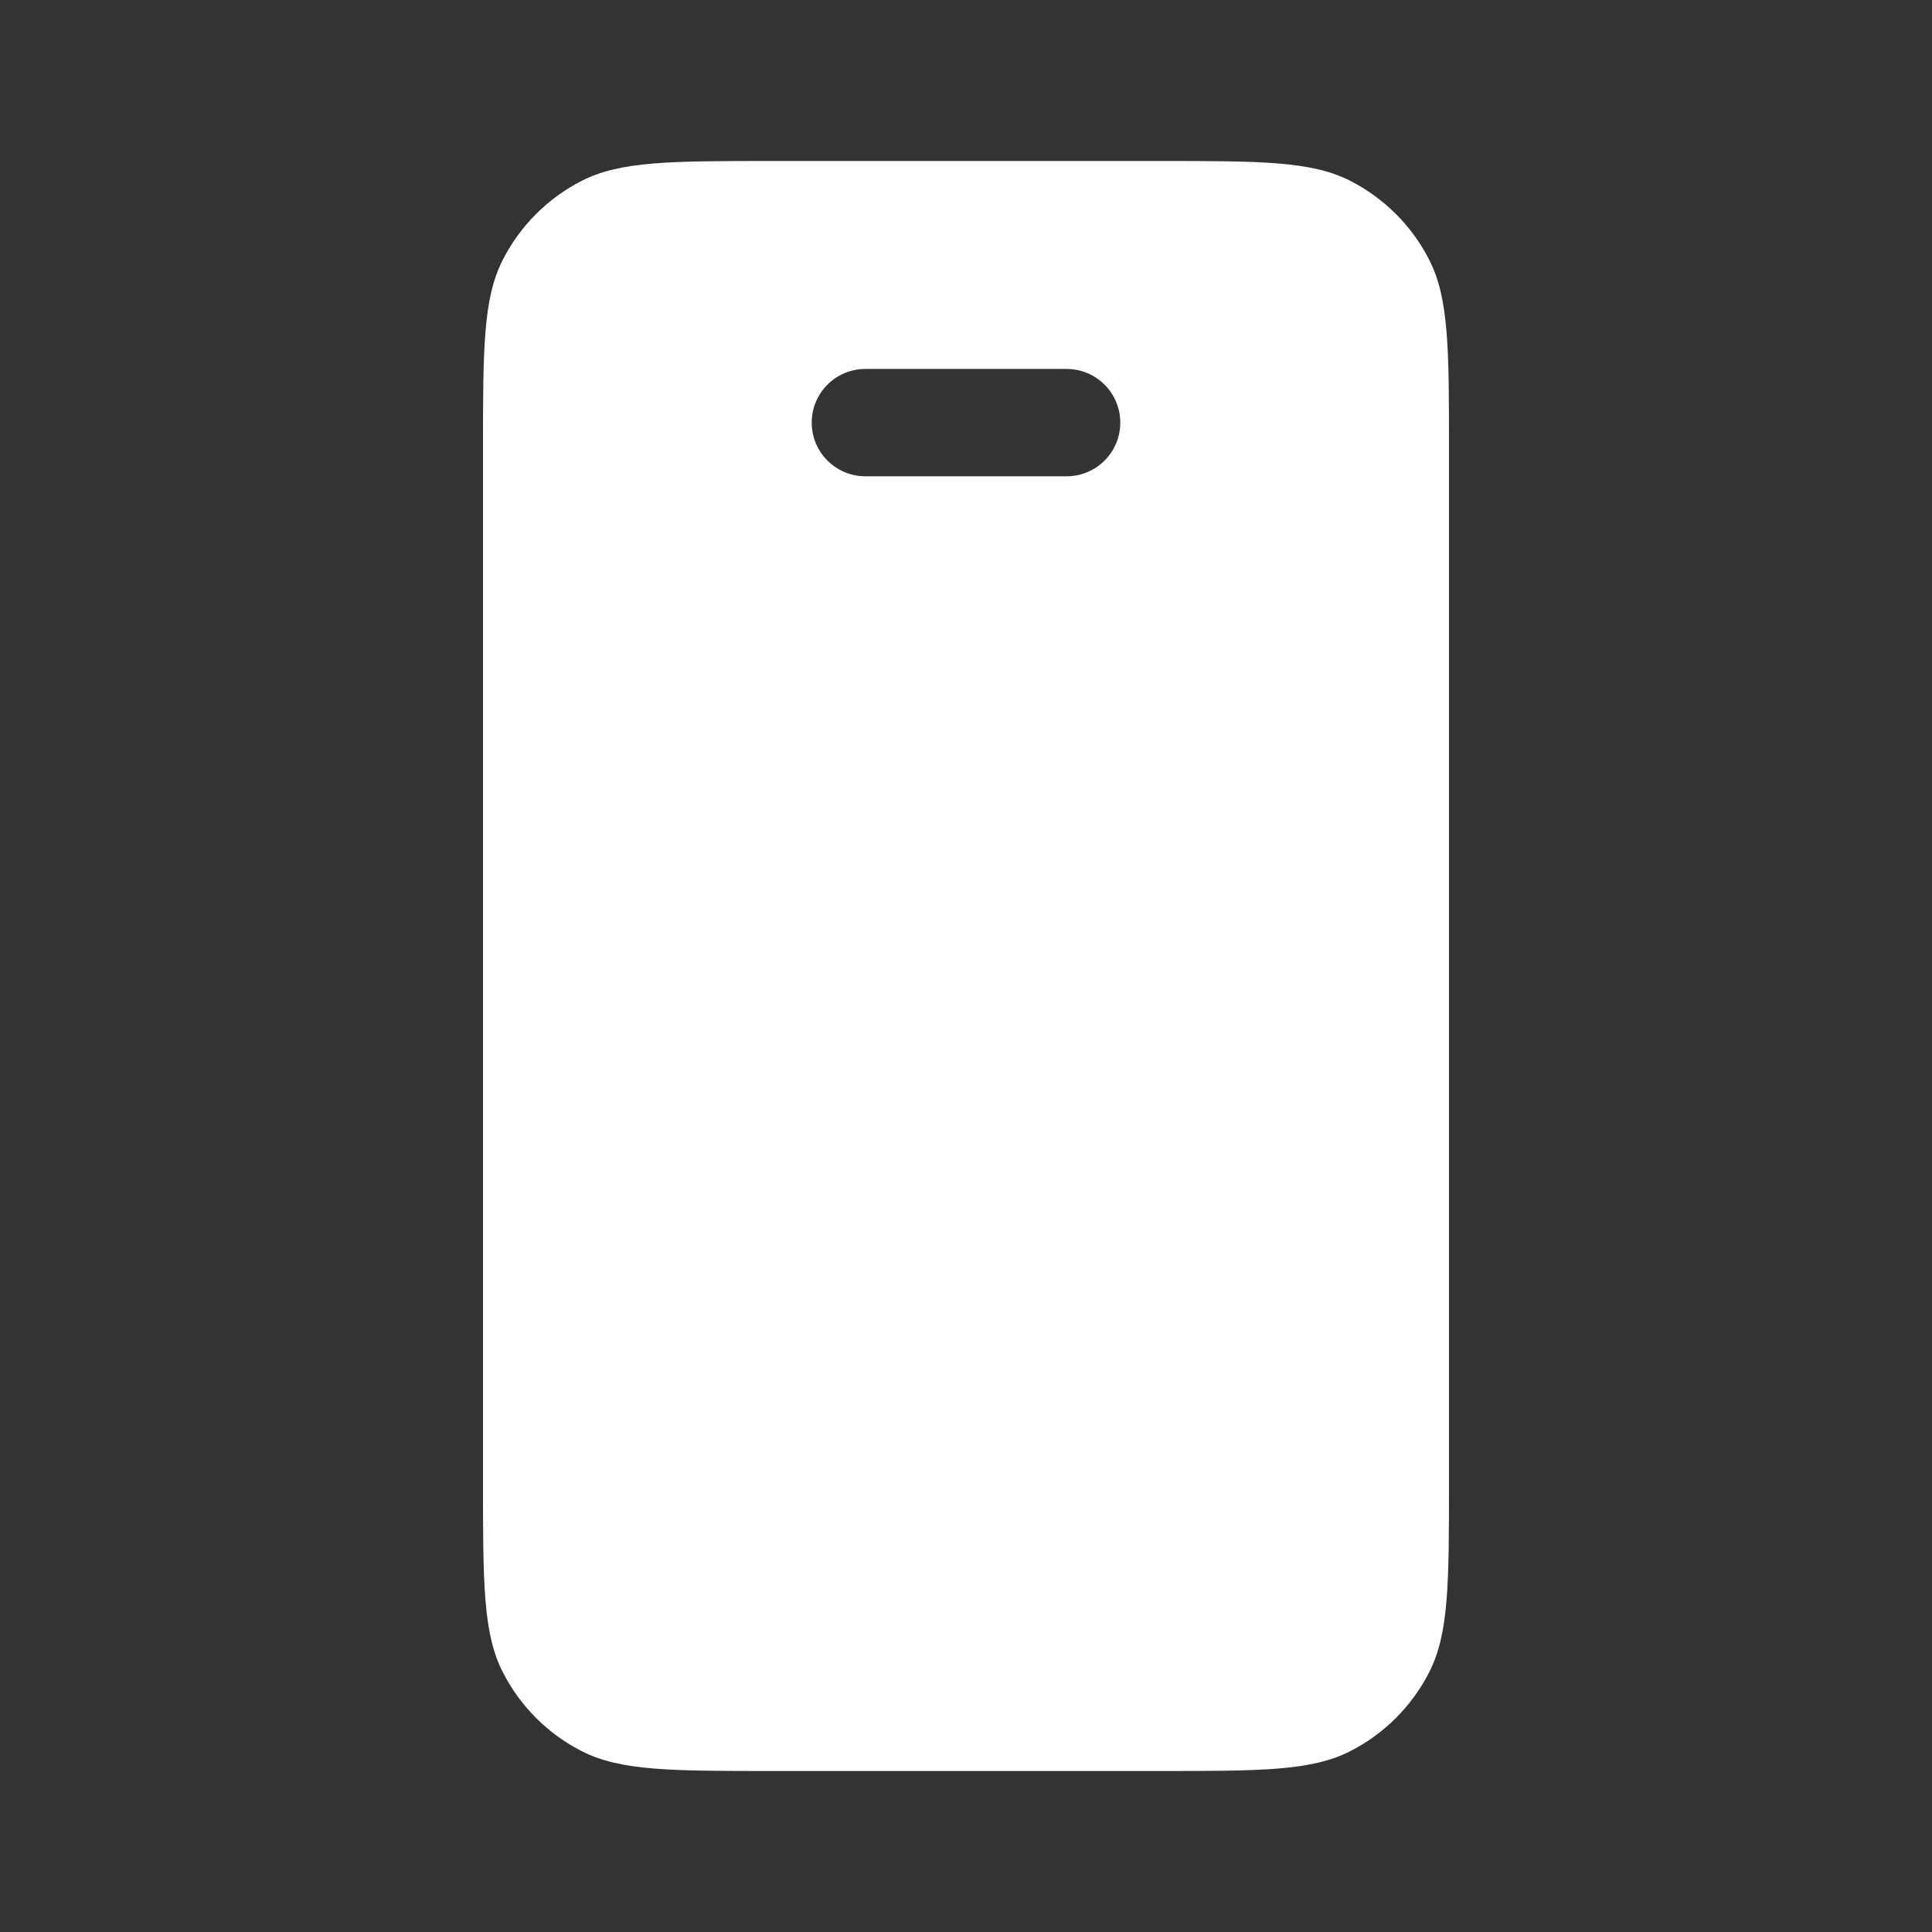 <svg width="36" height="36" viewBox="0 0 36 36" fill="none" xmlns="http://www.w3.org/2000/svg">
<rect x="0" y="0" width="36" height="36" fill="#333333" stroke="none"/>
<path fill-rule="evenodd" clip-rule="evenodd" d="M26.632 31.157C27 30.435 27 29.49 27 27.6V8.4C27 6.51 27 5.565 26.632 4.843C26.309 4.208 25.792 3.691 25.157 3.368C24.435 3 23.49 3 21.6 3H14.4C12.51 3 11.565 3 10.843 3.368C10.208 3.691 9.691 4.208 9.368 4.843C9 5.565 9 6.51 9 8.4V27.6C9 29.49 9 30.435 9.368 31.157C9.691 31.792 10.208 32.309 10.843 32.632C11.565 33 12.51 33 14.4 33H21.6C23.49 33 24.435 33 25.157 32.632C25.792 32.309 26.309 31.792 26.632 31.157ZM16.125 6.875C15.573 6.875 15.125 7.323 15.125 7.875C15.125 8.427 15.573 8.875 16.125 8.875H19.875C20.427 8.875 20.875 8.427 20.875 7.875C20.875 7.323 20.427 6.875 19.875 6.875H16.125Z" fill="white"/>
</svg>
